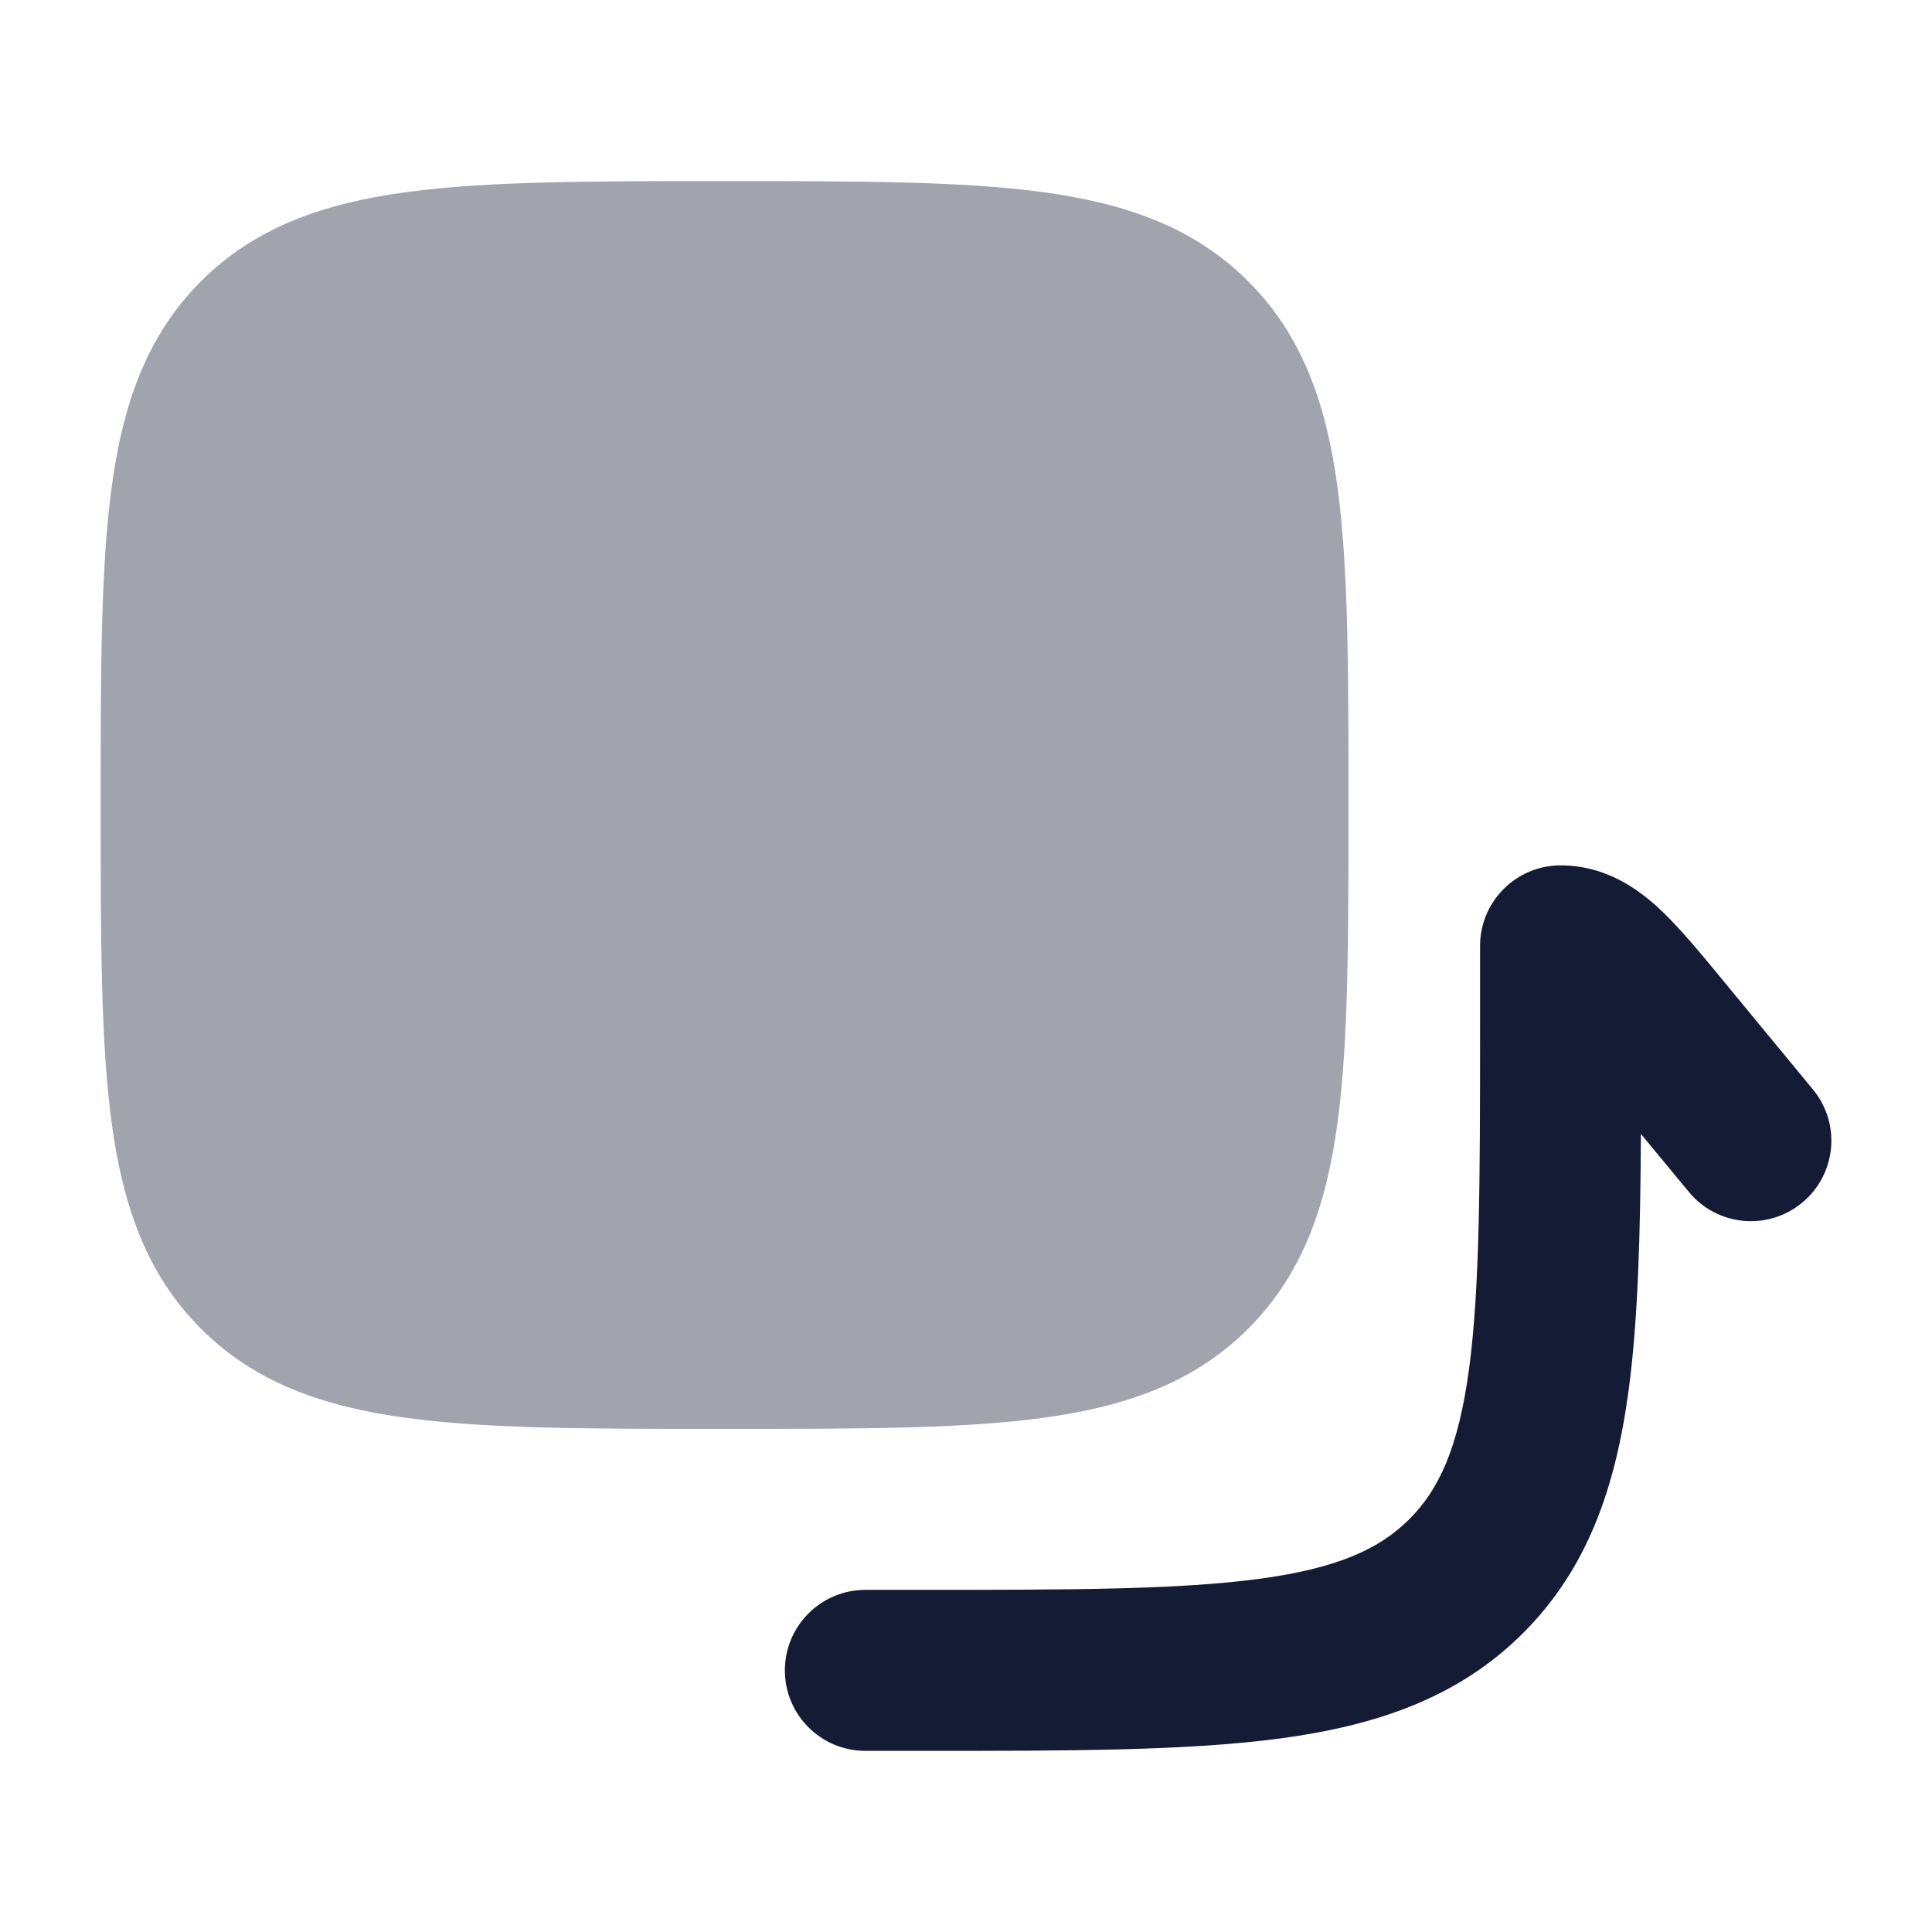 <svg width="24" height="24" viewBox="0 0 24 24" fill="none" xmlns="http://www.w3.org/2000/svg">
<path opacity="0.4" d="M9.057 2.25C10.659 2.25 11.938 2.25 12.941 2.385C13.978 2.524 14.831 2.82 15.506 3.495C16.181 4.17 16.477 5.023 16.616 6.06C16.751 7.063 16.751 8.342 16.751 9.944V10.056C16.751 11.658 16.751 12.937 16.616 13.94C16.477 14.977 16.181 15.83 15.506 16.505C14.831 17.18 13.978 17.476 12.941 17.615C11.938 17.75 10.659 17.75 9.057 17.75H8.945C7.343 17.75 6.064 17.75 5.061 17.615C4.024 17.476 3.171 17.18 2.496 16.505C1.821 15.83 1.525 14.977 1.386 13.94C1.251 12.937 1.251 11.658 1.251 10.056V10.056V9.944V9.944C1.251 8.342 1.251 7.063 1.386 6.06C1.525 5.023 1.821 4.17 2.496 3.495C3.171 2.82 4.024 2.524 5.061 2.385C6.064 2.25 7.343 2.25 8.945 2.25H8.945H9.057H9.057Z" fill="#141B34"/>
<path fill-rule="evenodd" clip-rule="evenodd" d="M18.386 11.75C18.386 11.198 18.834 10.75 19.386 10.75C19.941 10.75 20.341 11.038 20.608 11.284C20.852 11.51 21.111 11.824 21.376 12.145C21.387 12.159 21.399 12.174 21.411 12.188L22.521 13.534C22.873 13.96 22.812 14.59 22.386 14.941C21.96 15.293 21.33 15.232 20.979 14.806L20.384 14.086C20.377 15.34 20.349 16.396 20.231 17.272C20.07 18.473 19.724 19.483 18.922 20.285C18.119 21.088 17.109 21.433 15.909 21.595C14.753 21.75 13.283 21.75 11.46 21.75H10.75C10.198 21.75 9.75 21.302 9.75 20.75C9.75 20.198 10.198 19.75 10.75 19.75H11.386C13.3 19.75 14.635 19.748 15.642 19.613C16.621 19.481 17.139 19.24 17.508 18.871C17.877 18.502 18.117 17.984 18.249 17.006C18.384 15.999 18.386 14.664 18.386 12.75V11.75Z" fill="#141B34"/>
</svg>
